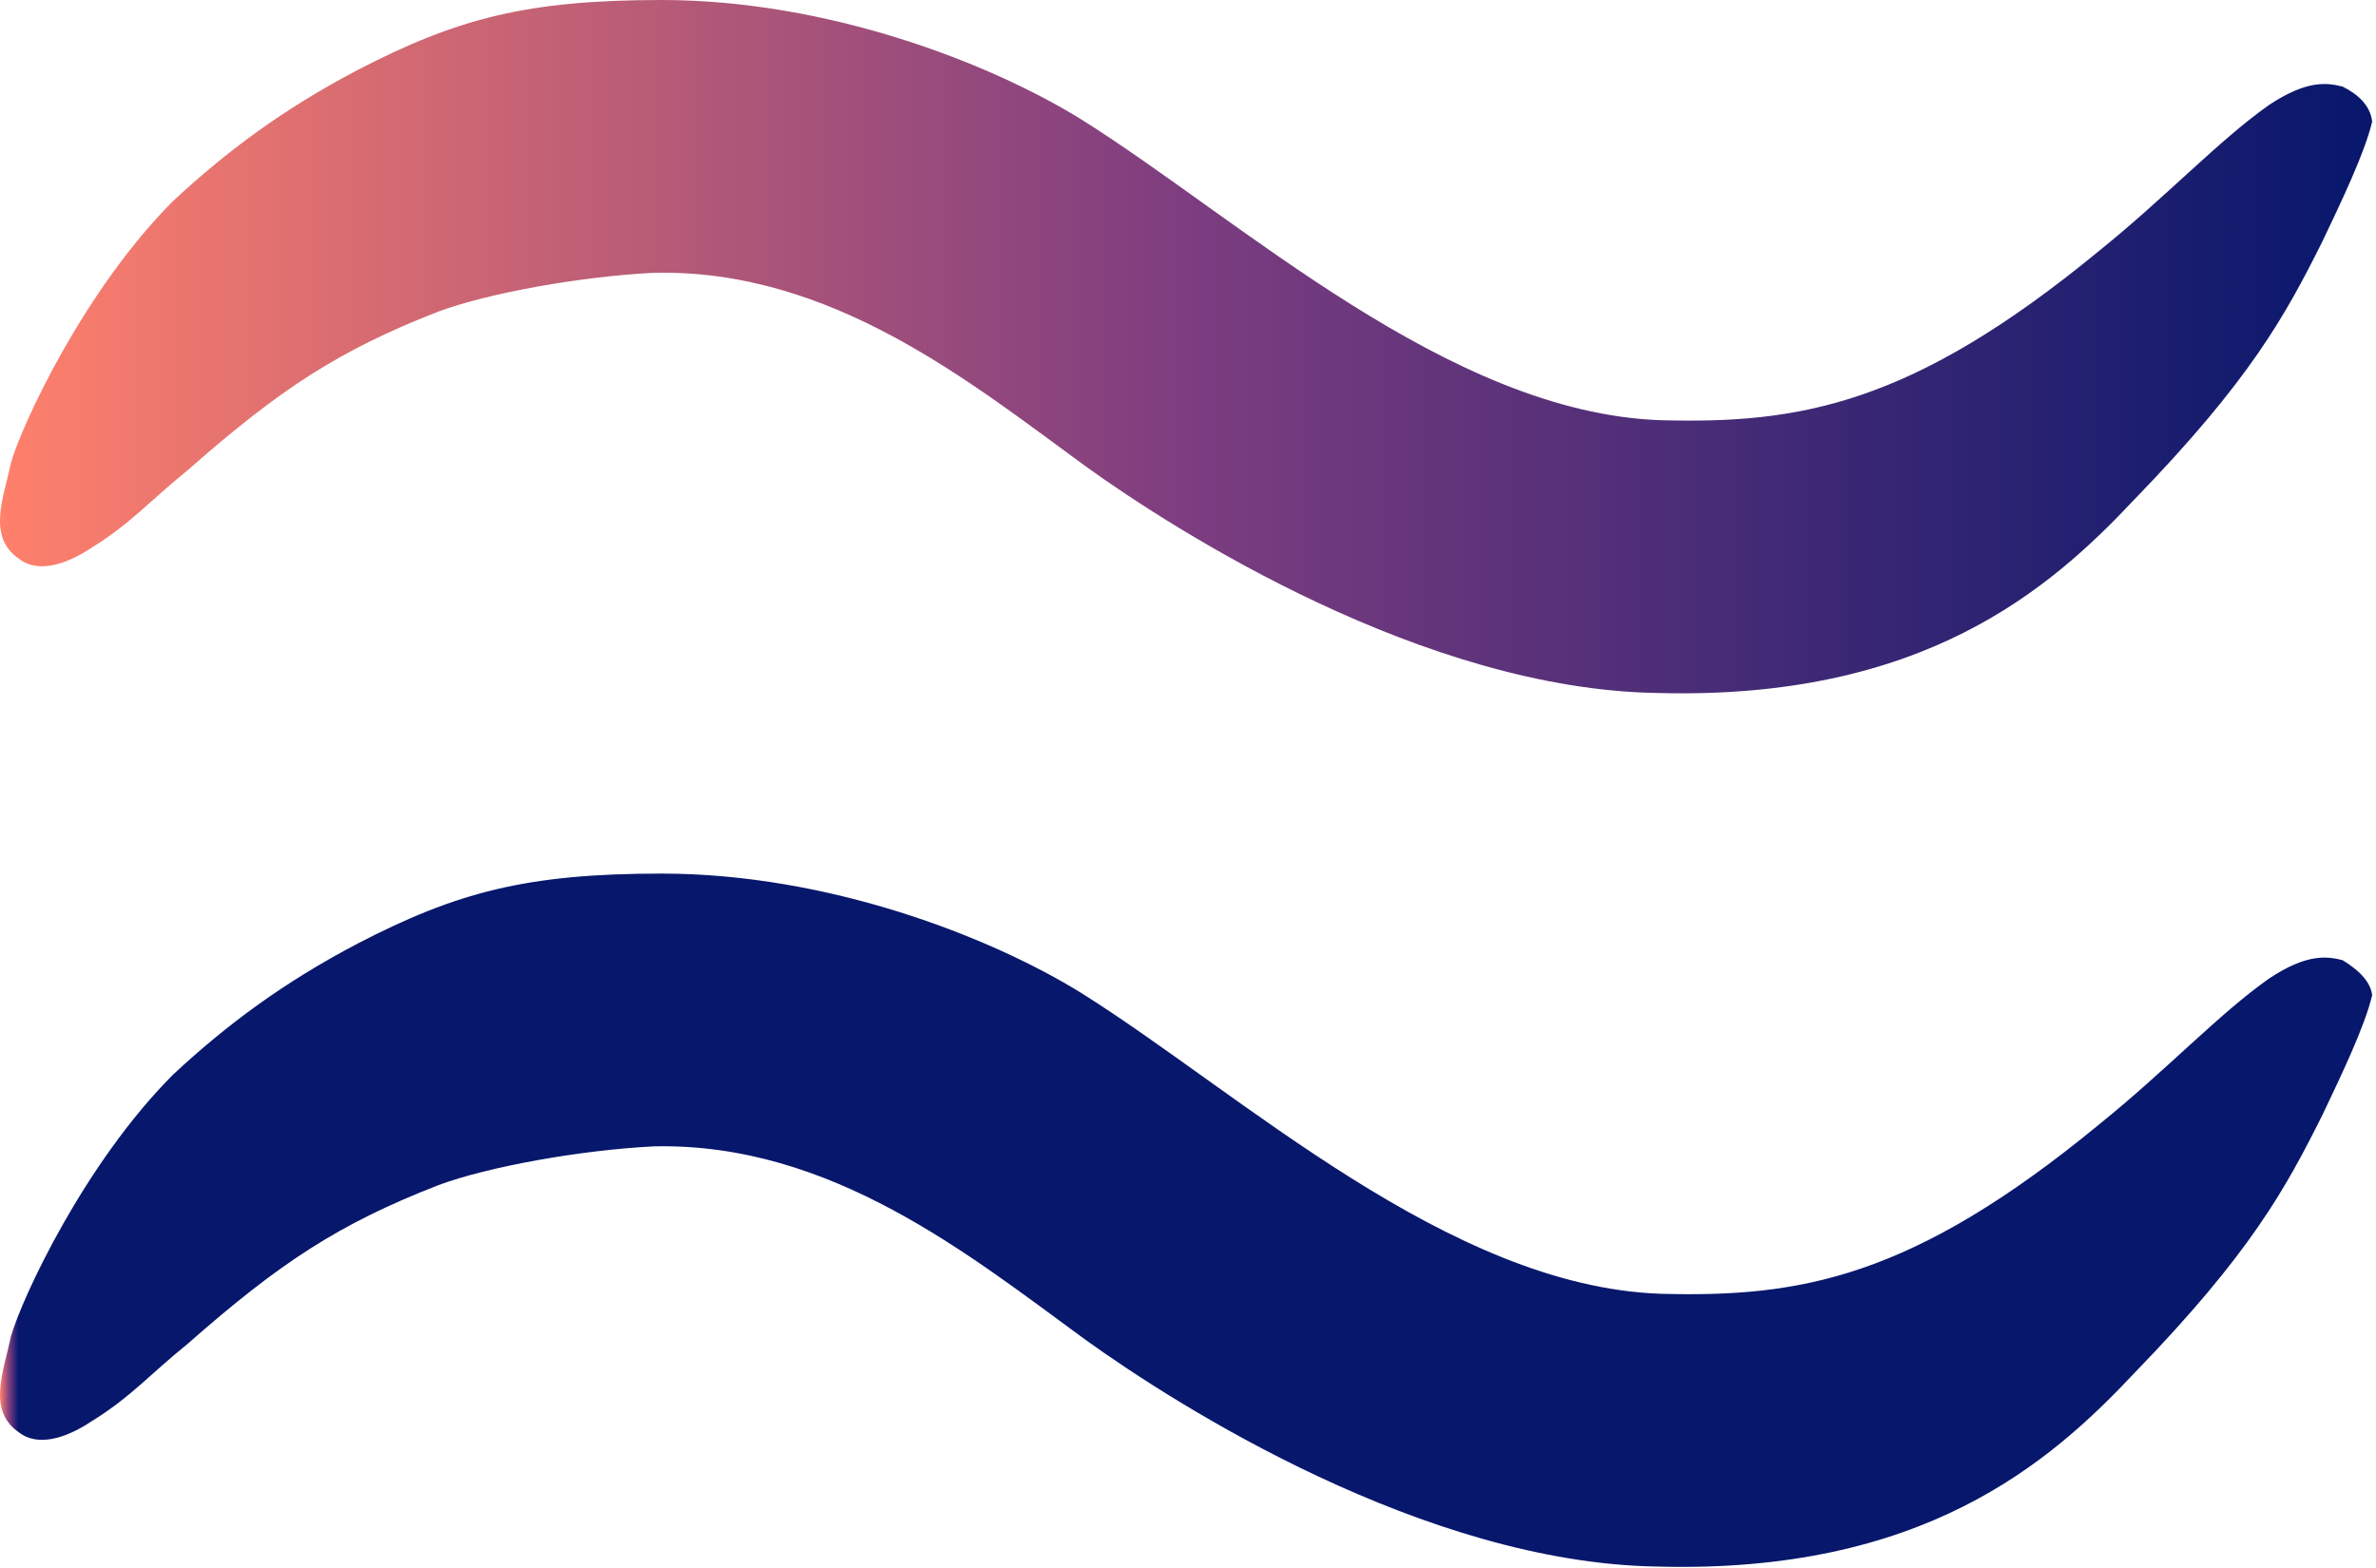 <svg width="153" height="101" viewBox="0 0 153 101" fill="none" xmlns="http://www.w3.org/2000/svg">
<path d="M150.854 5.579C149.904 5.341 148.598 5.104 146.106 6.765C142.901 9.021 139.459 12.7 135.186 16.142C123.08 26.112 115.84 27.299 106.938 27.061C93.289 26.587 79.876 14.124 69.669 7.715C63.735 4.035 53.29 0 42.608 0C33.943 0 29.433 1.187 23.024 4.51C18.276 7.003 14.597 9.733 11.155 12.937C5.457 18.634 1.422 27.299 0.71 29.791C0.235 32.047 -0.833 34.539 1.185 35.963C2.372 36.913 4.152 36.438 5.932 35.251C8.425 33.708 9.612 32.284 12.104 30.266C18.039 25.044 21.837 22.551 28.246 20.059C31.451 18.872 37.385 17.804 42.133 17.566C53.527 17.329 62.429 24.569 69.906 30.029C75.841 34.302 91.746 44.39 106.701 44.628C123.792 45.102 131.982 37.981 137.442 32.165C144.919 24.45 147.174 20.296 149.548 15.549C150.735 13.056 152.278 9.851 152.753 7.834C152.634 6.765 151.803 6.053 150.854 5.579Z" fill="url(#paint0_linear_1_19)"/>
<path d="M150.854 61.837C149.904 61.6 148.598 61.362 146.106 63.024C142.901 65.279 139.459 68.959 135.186 72.401C123.08 82.371 115.84 83.558 106.938 83.32C93.289 82.846 79.876 70.383 69.669 63.974C63.735 60.294 53.29 56.259 42.608 56.259C33.943 56.259 29.433 57.446 23.024 60.769C18.276 63.261 14.597 65.991 11.155 69.196C5.457 74.893 1.422 83.558 0.71 86.05C0.235 88.305 -0.833 90.798 1.185 92.222C2.372 93.172 4.152 92.697 5.932 91.51C8.425 89.967 9.612 88.543 12.104 86.525C18.039 81.302 21.837 78.81 28.246 76.317C31.451 75.131 37.385 74.062 42.133 73.825C53.527 73.588 62.429 80.828 69.906 86.287C75.841 90.56 91.746 100.649 106.701 100.886C123.792 101.361 131.982 94.24 137.442 88.424C144.919 80.709 147.174 76.555 149.548 71.807C150.735 69.315 152.278 66.11 152.753 64.092C152.634 63.143 151.803 62.431 150.854 61.837Z" fill="url(#paint1_linear_1_19)"/>
<defs>
<linearGradient id="paint0_linear_1_19" x1="-0.002" y1="22.326" x2="152.753" y2="22.326" gradientUnits="userSpaceOnUse">
<stop stop-color="#FF806B"/>
<stop offset="0.5" stop-color="#7D3D80"/>
<stop offset="0.81" stop-color="#332573"/>
<stop offset="1" stop-color="#07176C"/>
</linearGradient>
<linearGradient id="paint1_linear_1_19" x1="-0.002" y1="78.585" x2="1.185" y2="78.585" gradientUnits="userSpaceOnUse">
<stop stop-color="#FF806B"/>
<stop offset="0.5" stop-color="#7D3D80"/>
<stop offset="0.81" stop-color="#332573"/>
<stop offset="1" stop-color="#07176C"/>
</linearGradient>
</defs>
</svg>
